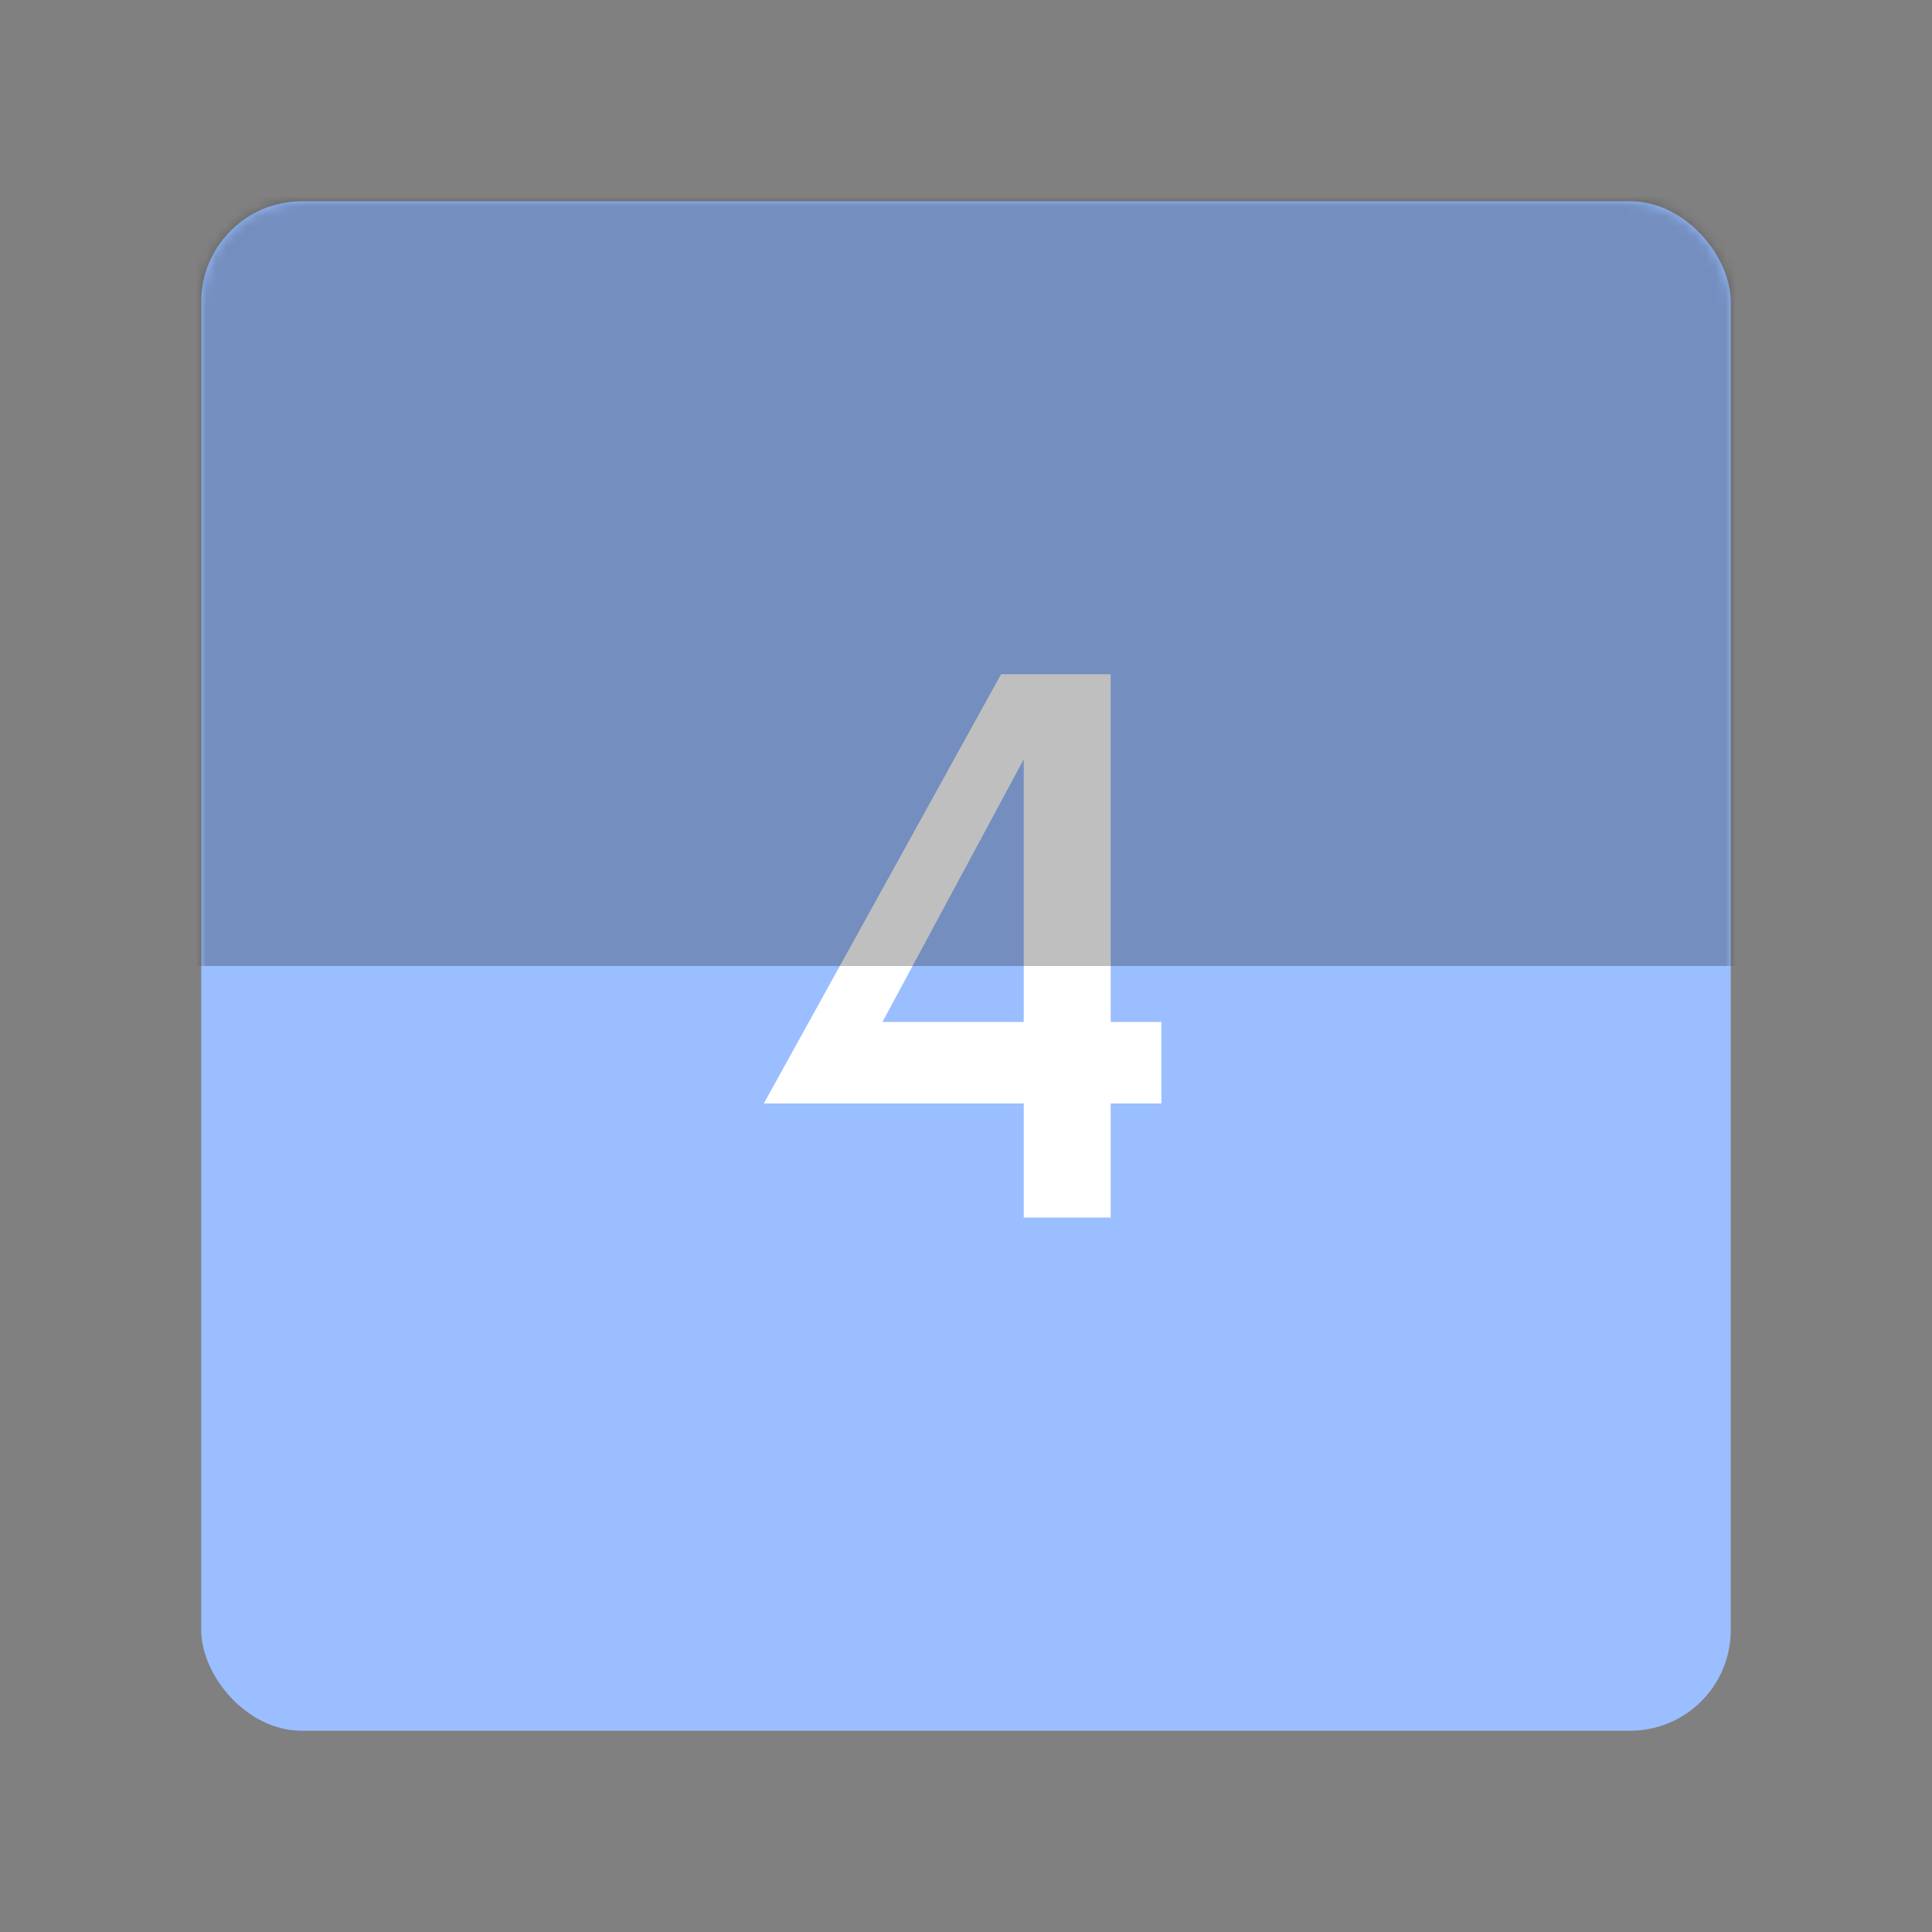 <svg xmlns="http://www.w3.org/2000/svg" width="192" height="192" fill="none"><rect width="100%" height="100%" fill="#808080" stroke="none"/><rect width="152" height="152" x="20" y="20" fill="#9ABEFF" rx="10"/><mask id="a" width="152" height="152" x="20" y="20" maskUnits="userSpaceOnUse" style="mask-type:luminance"><rect width="152" height="152" x="20" y="20" fill="#fff" rx="10"/></mask><g mask="url(#a)"><path fill="#fff" d="M115.419 101.56h-5.04V67h-10.89l-23.58 42.66h25.83V121h8.64v-11.34h5.04v-8.1Zm-27.72 0 14.04-26.1v26.1h-14.04Z"/><path fill="#000" fill-opacity=".25" d="M-2-2h196v98H-2z"/></g></svg>